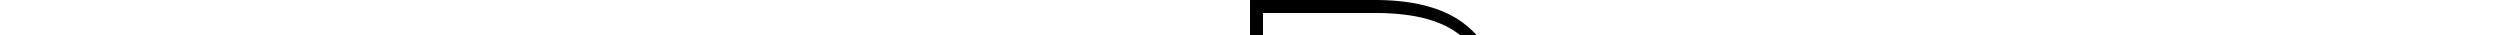 <svg height="35px" version="1" xmlns="http://www.w3.org/2000/svg">
  <path d="M125 13c38 0 66 7 85 22 17 15 26 37 26 66 0 15-4 28-13 40-8 12-20 21-36 28l-32 14 34 9c18 5 32 14 42 28s15 31 15 50c0 31-9 54-29 71-19 17-48 26-85 26H13V13h112zm0-13H0v380h132c40 0 72-10 94-29 22-20 33-47 33-81 0-22-6-41-18-57a88 88 0 0 0-49-33c18-7 31-18 42-32 10-13 15-29 15-47 0-33-11-58-32-75-20-17-51-26-92-26z" fill="#000" fill-rule="nonzero"/>
</svg>
